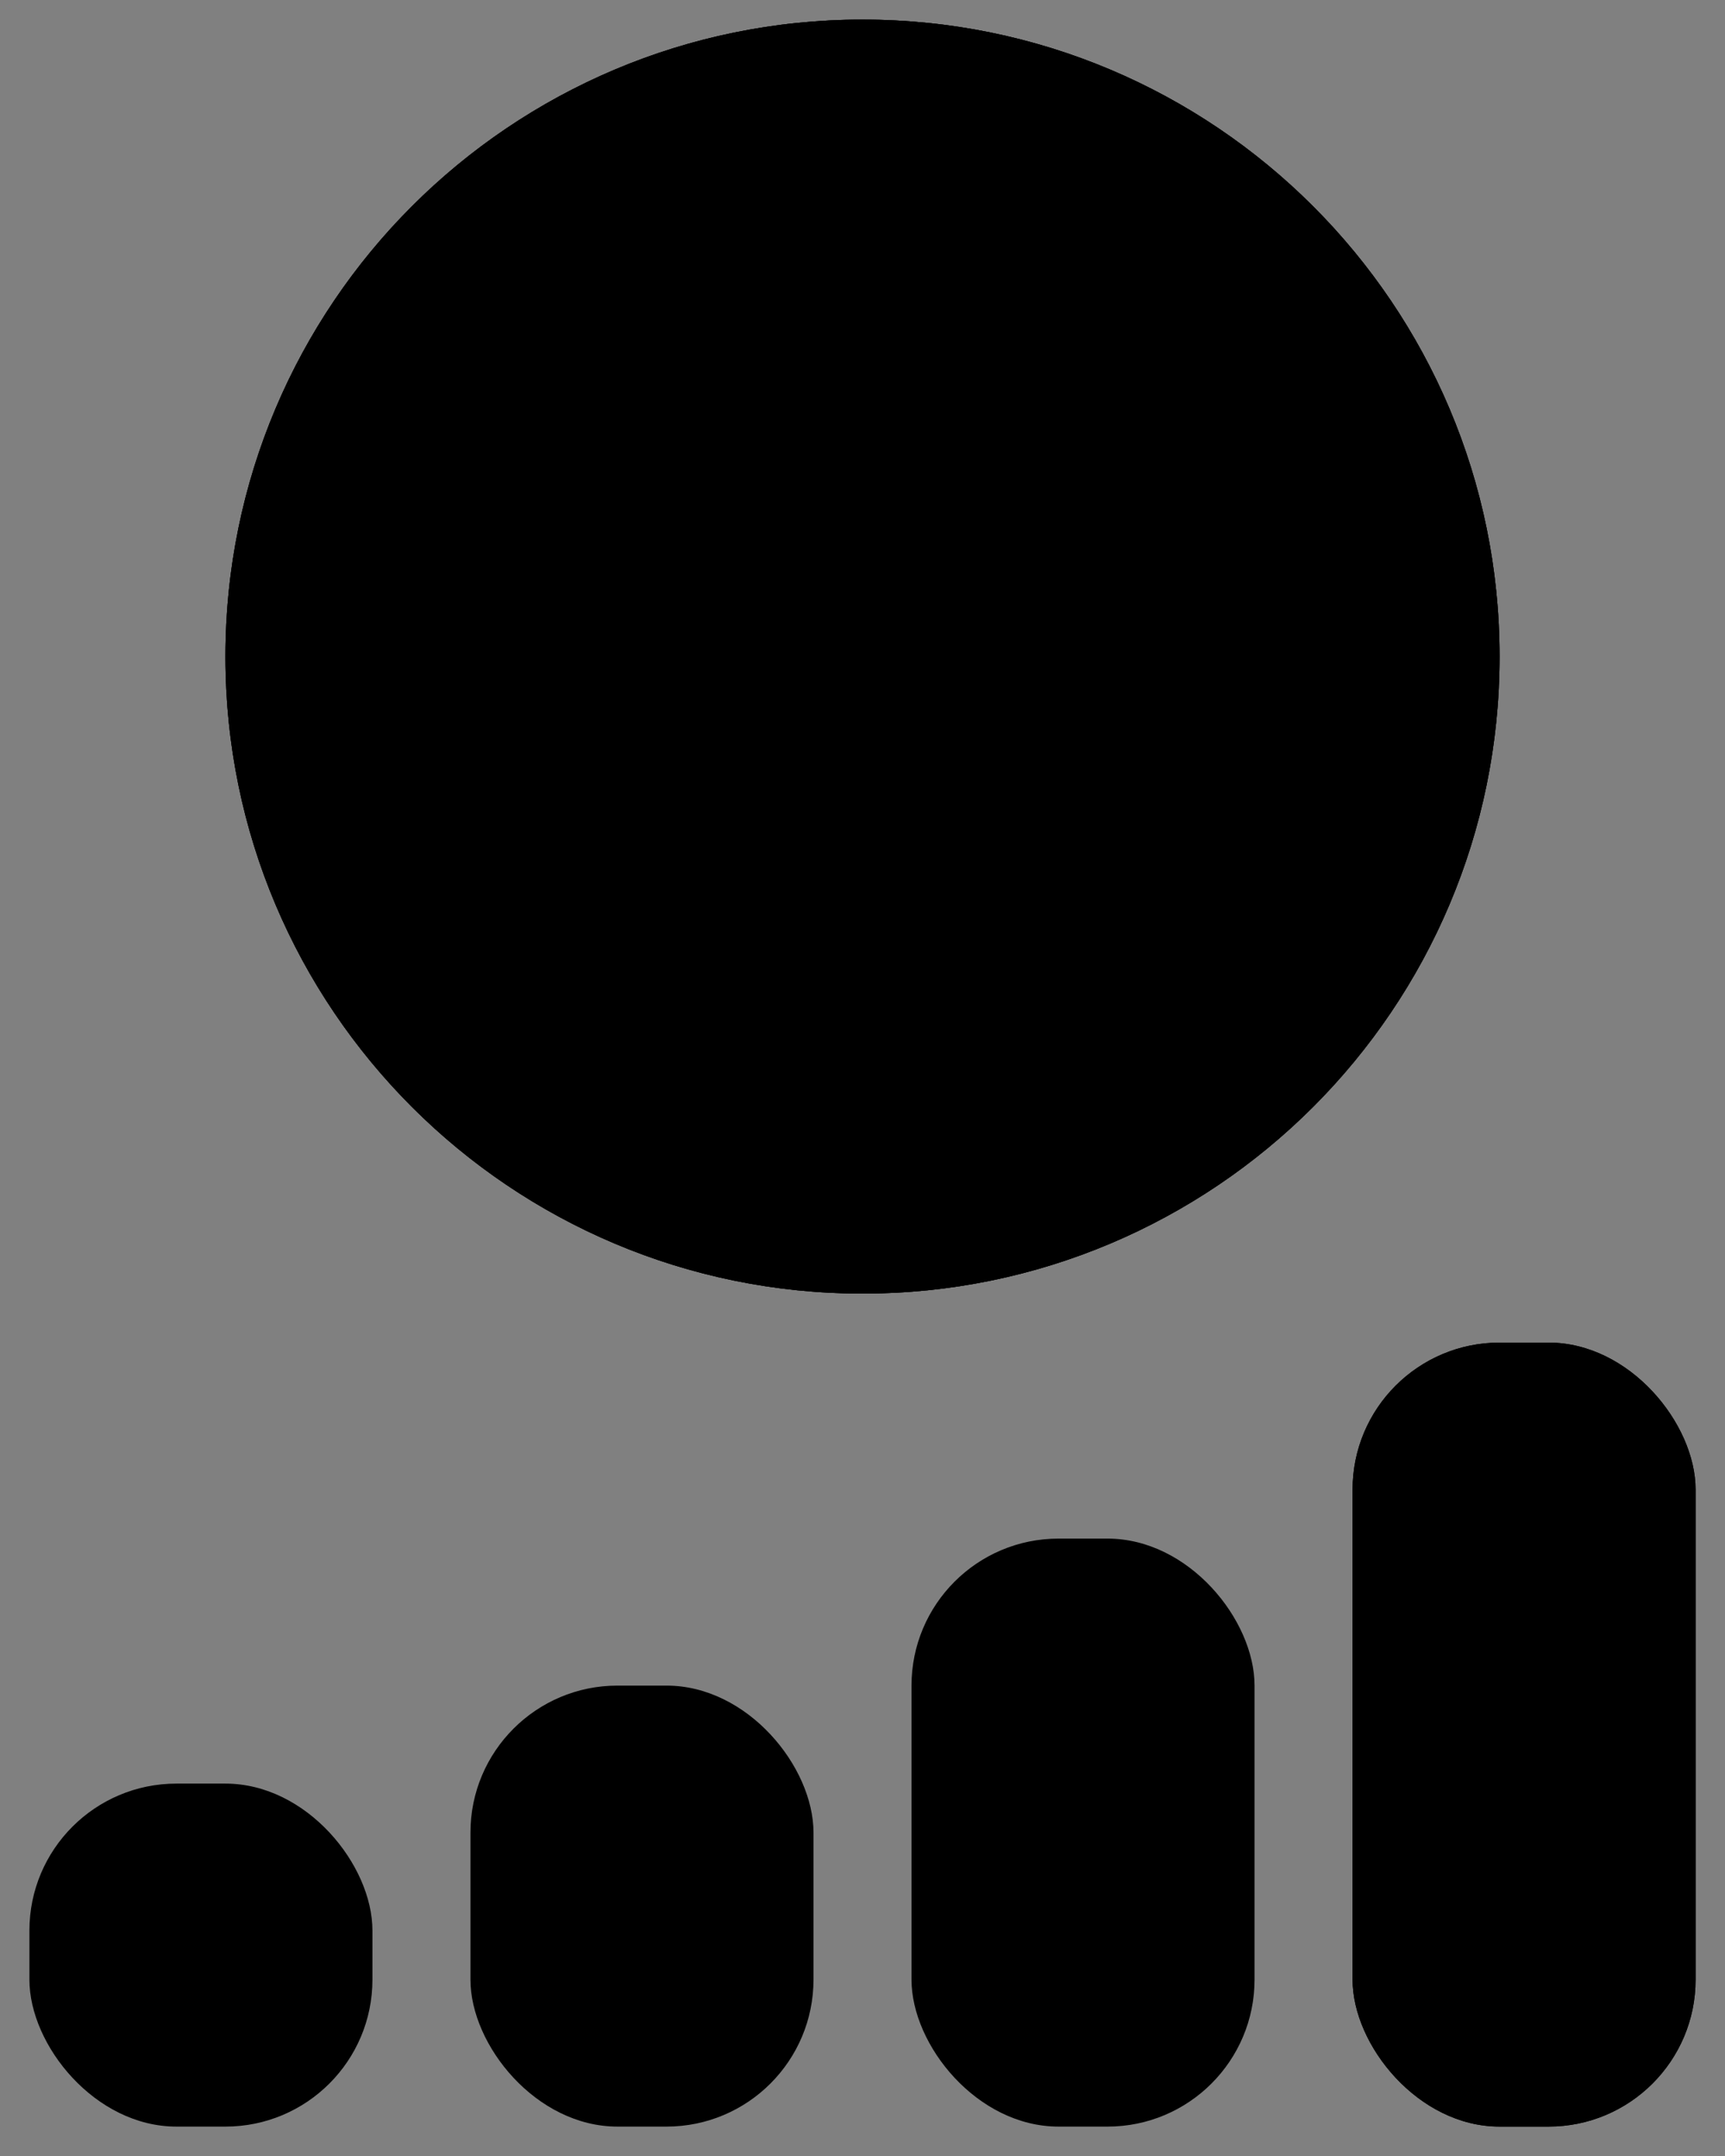 <svg width="44" height="55" viewBox="0 0 44 55" fill="none" xmlns="http://www.w3.org/2000/svg">
<rect x="0" y="0" width="44" height="55" fill="#808080" stroke="none"/>
<circle cx="22" cy="16.75" r="16.25" fill="#D9D9D9" style="fill:#D9D9D9;fill:color(display-p3 0.851 0.851 0.851);fill-opacity:1;"/>
<circle cx="22" cy="16.75" r="16.25" fill="white" style="fill:white;fill-opacity:1;"/>
<circle cx="22" cy="16.75" r="16.25" fill="url(#paint0_linear_2610_1744)" style=""/>
<path d="M38.25 16.75C38.25 25.725 30.975 33 22 33C13.025 33 5.75 25.725 5.75 16.75C5.75 7.775 13.025 0.5 22 0.5C30.975 0.5 38.25 7.775 38.25 16.75ZM9.044 16.75C9.044 23.905 14.845 29.706 22 29.706C29.155 29.706 34.956 23.905 34.956 16.75C34.956 9.595 29.155 3.794 22 3.794C14.845 3.794 9.044 9.595 9.044 16.75Z" fill="#D9D9D9" style="fill:#D9D9D9;fill:color(display-p3 0.851 0.851 0.851);fill-opacity:1;"/>
<path d="M38.25 16.75C38.25 25.725 30.975 33 22 33C13.025 33 5.75 25.725 5.75 16.75C5.75 7.775 13.025 0.5 22 0.5C30.975 0.5 38.25 7.775 38.25 16.75ZM9.044 16.75C9.044 23.905 14.845 29.706 22 29.706C29.155 29.706 34.956 23.905 34.956 16.75C34.956 9.595 29.155 3.794 22 3.794C14.845 3.794 9.044 9.595 9.044 16.75Z" fill="url(#paint1_linear_2610_1744)" style=""/>
<path d="M19.939 25.153C19.249 25.154 18.688 24.594 18.688 23.904L18.678 9.598C18.678 8.907 19.237 8.347 19.927 8.347L23.583 8.344C25.563 8.342 27.005 8.78 27.909 9.658C28.828 10.536 29.288 11.744 29.288 13.282C29.289 14.192 29.103 15.048 28.731 15.848C28.358 16.649 27.735 17.293 26.86 17.78C26 18.267 24.824 18.511 23.332 18.512L23.183 18.513C22.493 18.513 21.934 19.073 21.934 19.764L21.937 23.902C21.938 24.592 21.378 25.152 20.688 25.152L19.939 25.153ZM18.108 22.636C17.477 22.637 16.965 22.126 16.965 21.495V21.495C16.965 20.865 17.475 20.353 18.106 20.353L24.106 20.348C24.737 20.347 25.248 20.858 25.249 21.489V21.489C25.249 22.119 24.739 22.631 24.108 22.631L18.108 22.636ZM18.213 18.517C17.523 18.517 16.962 17.958 16.962 17.267L16.962 16.849C16.961 16.159 17.52 15.598 18.211 15.598L22.015 15.595C22.706 15.594 23.266 16.154 23.266 16.844L23.267 17.263C23.267 17.953 22.708 18.513 22.017 18.514L18.213 18.517ZM23.007 15.594C23.624 15.594 24.155 15.523 24.599 15.381C25.044 15.224 25.388 14.98 25.632 14.65C25.875 14.321 25.997 13.905 25.997 13.402C25.996 12.681 25.788 12.147 25.371 11.802C24.955 11.442 24.302 11.262 23.413 11.263L23.178 11.263C22.488 11.263 21.929 11.823 21.929 12.514L21.931 14.519C21.931 15.113 22.413 15.595 23.007 15.594V15.594Z" fill="#46474E" style="fill:#46474E;fill:color(display-p3 0.275 0.278 0.306);fill-opacity:1;"/>
<path d="M19.939 25.153C19.249 25.154 18.688 24.594 18.688 23.904L18.678 9.598C18.678 8.907 19.237 8.347 19.927 8.347L23.583 8.344C25.563 8.342 27.005 8.78 27.909 9.658C28.828 10.536 29.288 11.744 29.288 13.282C29.289 14.192 29.103 15.048 28.731 15.848C28.358 16.649 27.735 17.293 26.86 17.78C26 18.267 24.824 18.511 23.332 18.512L23.183 18.513C22.493 18.513 21.934 19.073 21.934 19.764L21.937 23.902C21.938 24.592 21.378 25.152 20.688 25.152L19.939 25.153ZM18.108 22.636C17.477 22.637 16.965 22.126 16.965 21.495V21.495C16.965 20.865 17.475 20.353 18.106 20.353L24.106 20.348C24.737 20.347 25.248 20.858 25.249 21.489V21.489C25.249 22.119 24.739 22.631 24.108 22.631L18.108 22.636ZM18.213 18.517C17.523 18.517 16.962 17.958 16.962 17.267L16.962 16.849C16.961 16.159 17.52 15.598 18.211 15.598L22.015 15.595C22.706 15.594 23.266 16.154 23.266 16.844L23.267 17.263C23.267 17.953 22.708 18.513 22.017 18.514L18.213 18.517ZM23.007 15.594C23.624 15.594 24.155 15.523 24.599 15.381C25.044 15.224 25.388 14.98 25.632 14.65C25.875 14.321 25.997 13.905 25.997 13.402C25.996 12.681 25.788 12.147 25.371 11.802C24.955 11.442 24.302 11.262 23.413 11.263L23.178 11.263C22.488 11.263 21.929 11.823 21.929 12.514L21.931 14.519C21.931 15.113 22.413 15.595 23.007 15.594V15.594Z" fill="url(#paint2_linear_2610_1744)" style=""/>
<rect x="0.75" y="45.5" width="8.75" height="8.75" rx="3.75" fill="#B9BABD" style="fill:#B9BABD;fill:color(display-p3 0.726 0.729 0.741);fill-opacity:1;"/>
<rect x="12" y="43" width="8.75" height="11.25" rx="3.75" fill="#8F8F92" style="fill:#8F8F92;fill:color(display-p3 0.561 0.561 0.573);fill-opacity:1;"/>
<rect x="23.25" y="39.25" width="8.75" height="15" rx="3.75" fill="#FFA469" style="fill:#FFA469;fill:color(display-p3 1 0.643 0.412);fill-opacity:1;"/>
<rect x="34.5" y="34.25" width="8.75" height="20" rx="3.75" fill="#FFD66B" style="fill:#FFD66B;fill:color(display-p3 1 0.838 0.421);fill-opacity:1;"/>
<rect x="34.5" y="34.25" width="8.75" height="20" rx="3.75" fill="url(#paint3_linear_2610_1744)" style=""/>
<defs>
<linearGradient id="paint0_linear_2610_1744" x1="21.44" y1="2.301" x2="31.579" y2="29.174" gradientUnits="userSpaceOnUse">
<stop stop-color="#4F5058" style="stop-color:#4F5058;stop-color:color(display-p3 0.31 0.314 0.345);stop-opacity:1;"/>
<stop offset="1" stop-color="#C27B4C" style="stop-color:#C27B4C;stop-color:color(display-p3 0.759 0.481 0.298);stop-opacity:1;"/>
</linearGradient>
<linearGradient id="paint1_linear_2610_1744" x1="22.179" y1="0.487" x2="22.144" y2="32.987" gradientUnits="userSpaceOnUse">
<stop stop-color="#FFD66B" style="stop-color:#FFD66B;stop-color:color(display-p3 1 0.839 0.42);stop-opacity:1;"/>
<stop offset="1" stop-color="#FFA469" style="stop-color:#FFA469;stop-color:color(display-p3 1 0.643 0.412);stop-opacity:1;"/>
</linearGradient>
<linearGradient id="paint2_linear_2610_1744" x1="23.192" y1="9.015" x2="23.193" y2="25.369" gradientUnits="userSpaceOnUse">
<stop stop-color="#FFD66B" style="stop-color:#FFD66B;stop-color:color(display-p3 1 0.839 0.42);stop-opacity:1;"/>
<stop offset="1" stop-color="#FFA469" style="stop-color:#FFA469;stop-color:color(display-p3 1 0.643 0.412);stop-opacity:1;"/>
</linearGradient>
<linearGradient id="paint3_linear_2610_1744" x1="38.923" y1="34.242" x2="38.874" y2="54.242" gradientUnits="userSpaceOnUse">
<stop stop-color="#FFD66B" style="stop-color:#FFD66B;stop-color:color(display-p3 1 0.839 0.42);stop-opacity:1;"/>
<stop offset="1" stop-color="#FFA469" style="stop-color:#FFA469;stop-color:color(display-p3 1 0.643 0.412);stop-opacity:1;"/>
</linearGradient>
</defs>
</svg>

